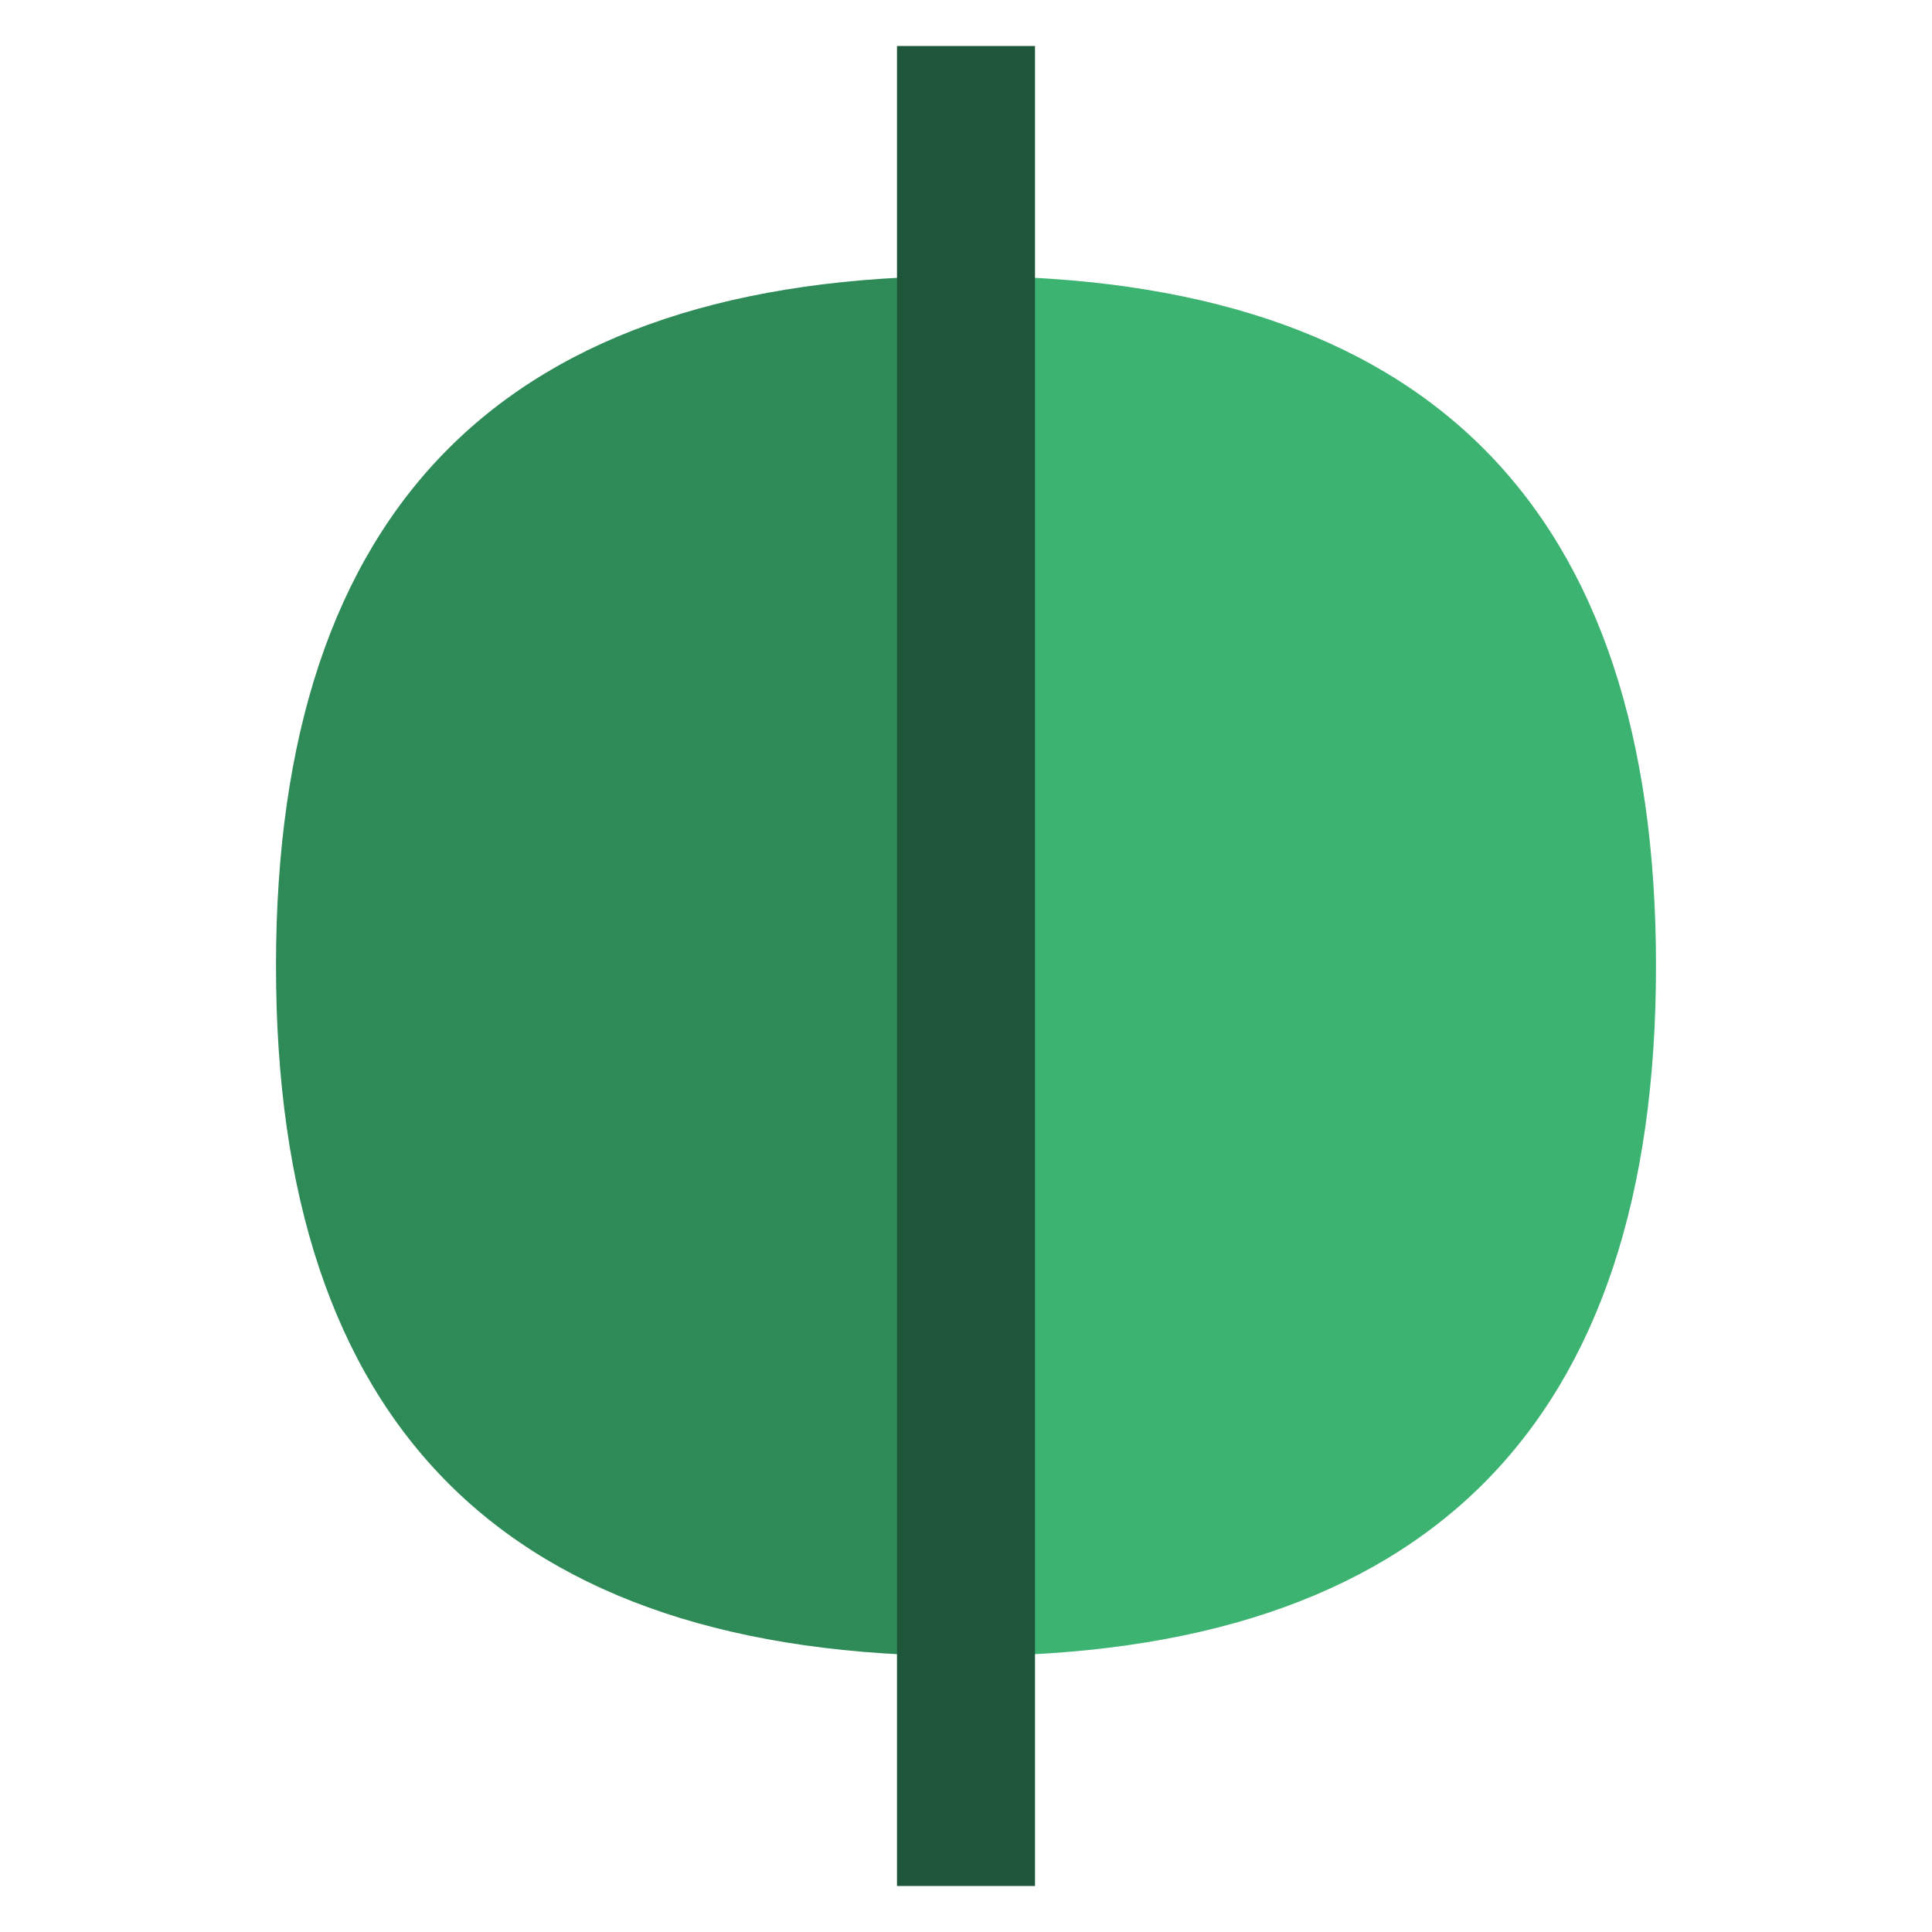 <svg width="512" height="512" viewBox="8 8 84 84" xmlns="http://www.w3.org/2000/svg">
  <title>ContextPacker Logo</title>
  <path d="M 50 20 C 30 20 20 30 20 50 C 20 70 30 80 50 80 L 50 20 Z" fill="#2E8B57"/>
  <path d="M 50 20 C 70 20 80 30 80 50 C 80 70 70 80 50 80 L 50 20 Z" fill="#3CB371"/>
  <line x1="50" y1="10" x2="50" y2="90" stroke="#1E563A" stroke-width="6"/>
</svg>